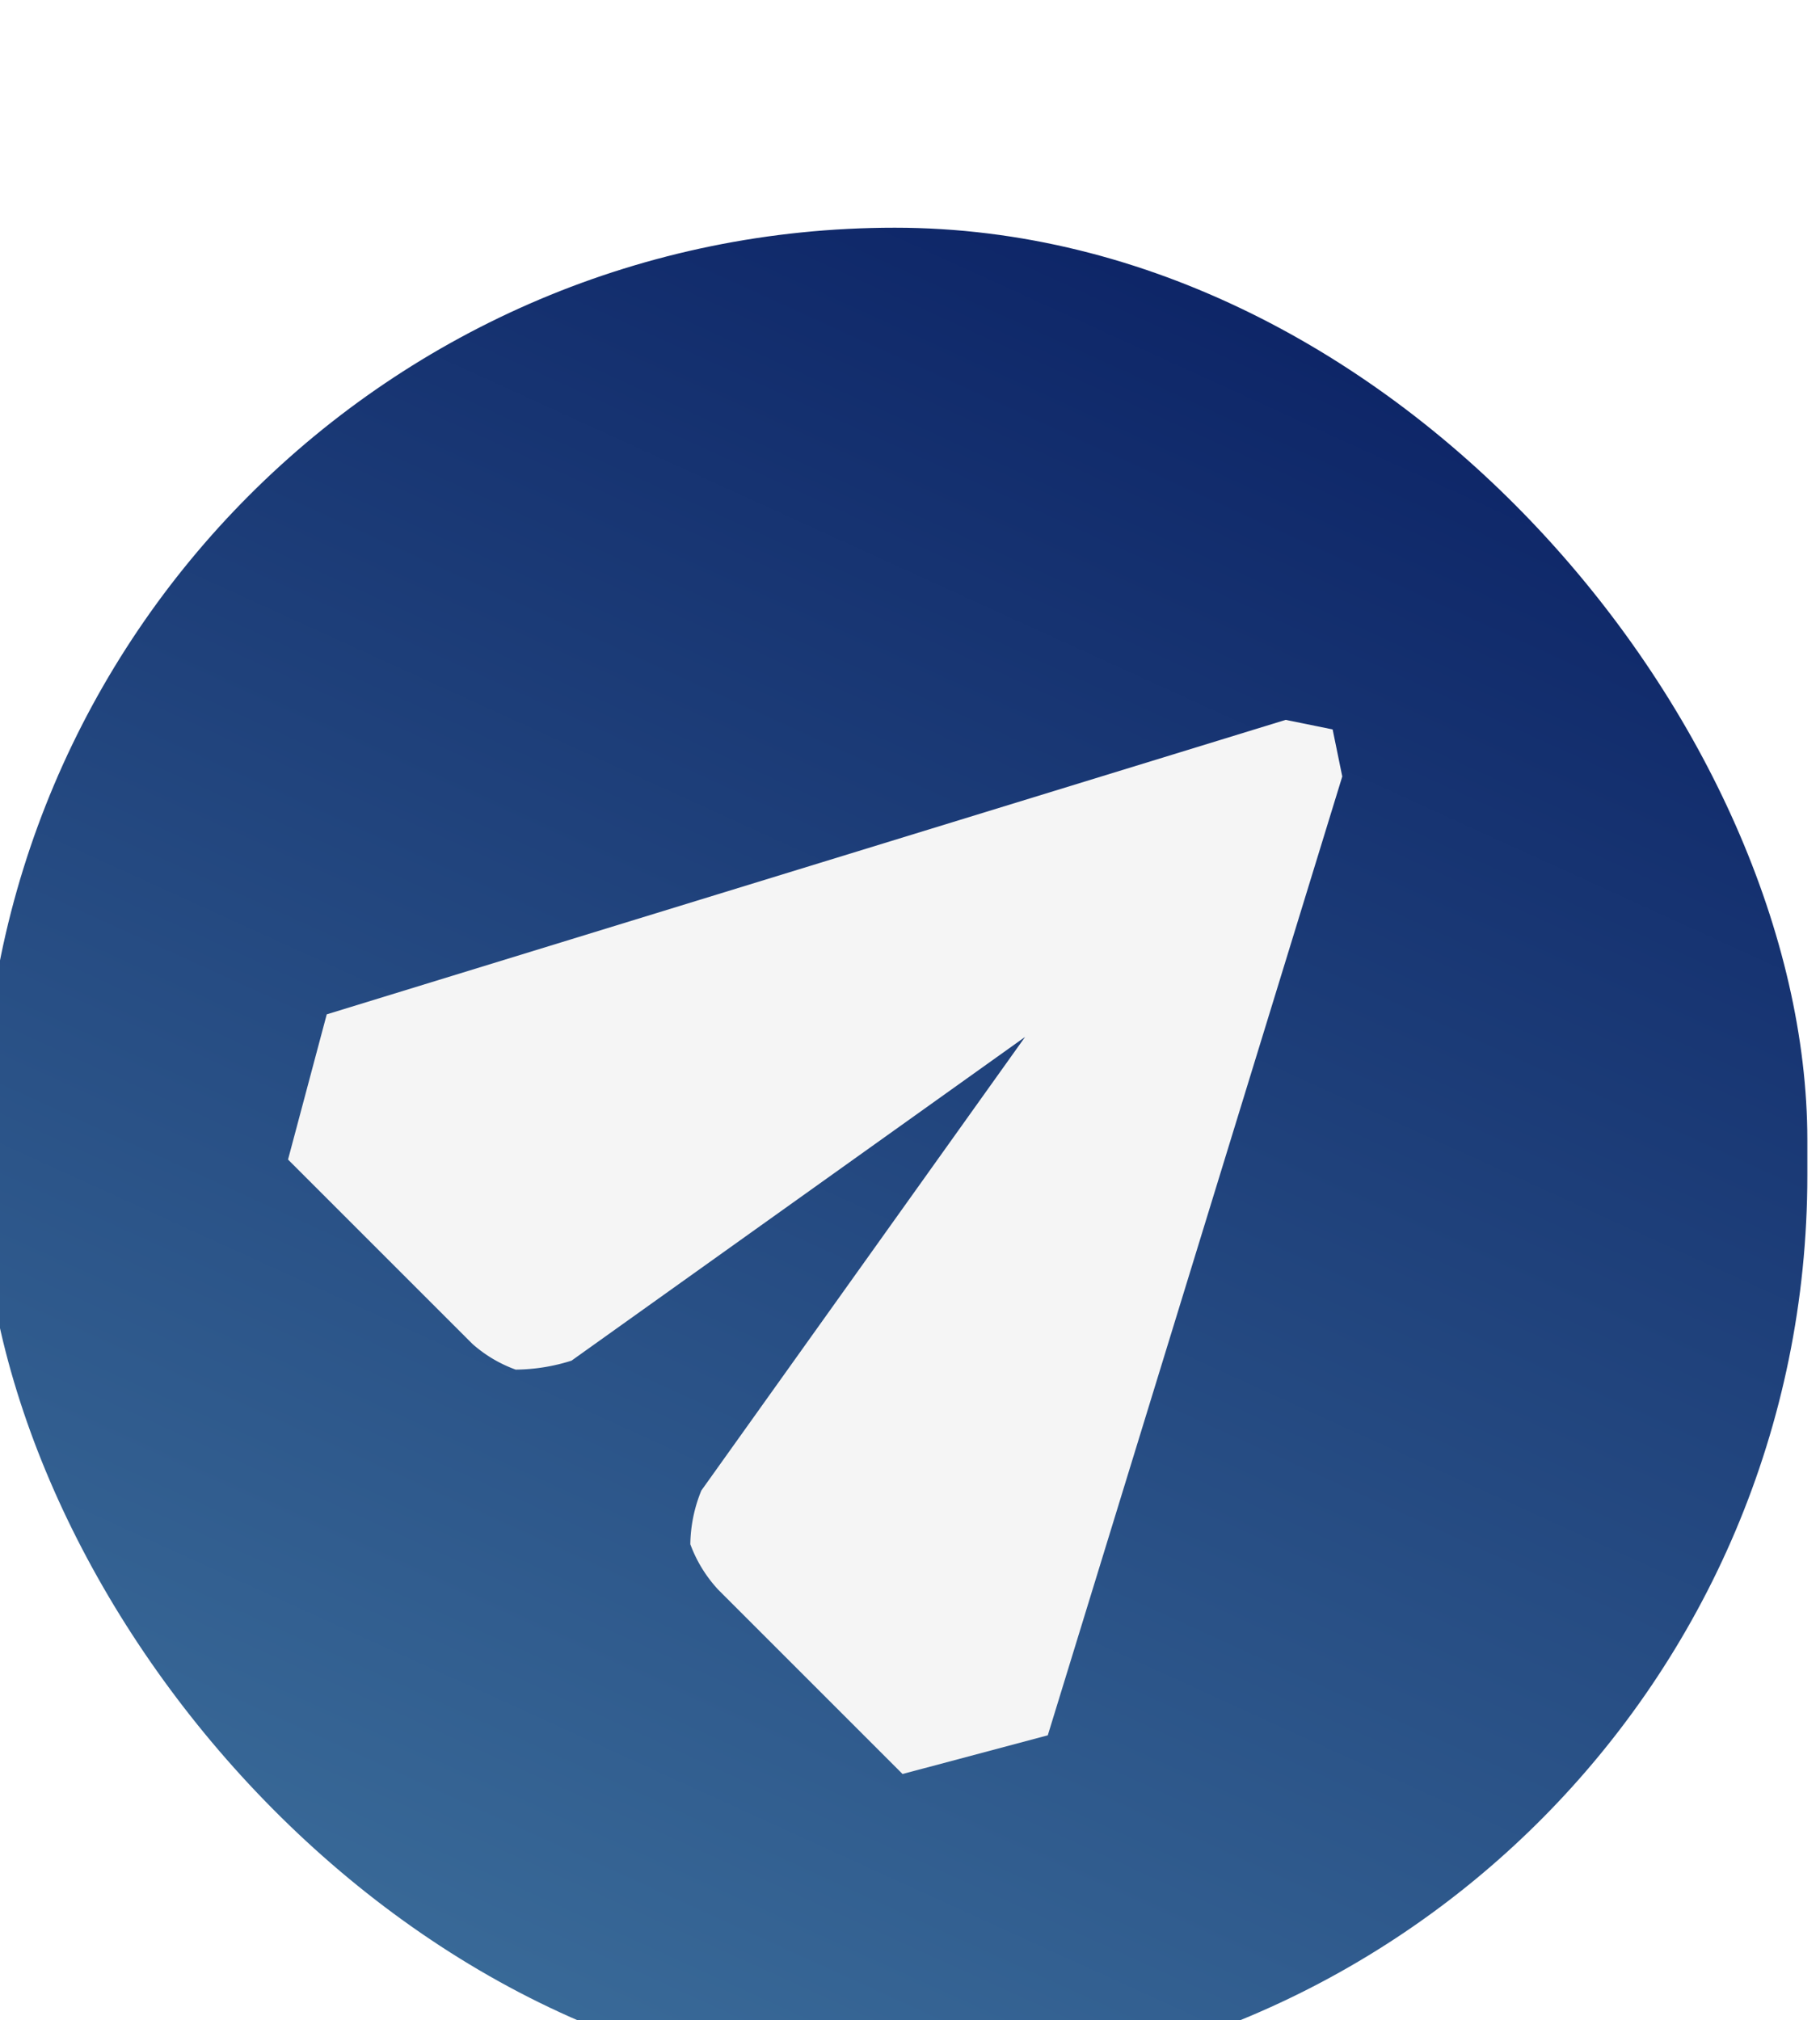 <svg id="blueSendMessage-icon" xmlns="http://www.w3.org/2000/svg" xmlns:xlink="http://www.w3.org/1999/xlink" width="54.481" height="60.481" viewBox="0 0 54.481 60.481">
  <defs>
    <clipPath id="clip-path">
      <rect x="38" y="34" width="54.481" height="60.481" fill="none"/>
    </clipPath>
    <linearGradient id="linear-gradient" x1="0.951" y1="-0.065" x2="0.275" y2="1.418" gradientUnits="objectBoundingBox">
      <stop offset="0" stop-color="#05185e"/>
      <stop offset="1" stop-color="#4b86ac"/>
    </linearGradient>
    <filter id="Rectangle_511" x="-23.03" y="-15.683" width="99.632" height="100.688" filterUnits="userSpaceOnUse">
      <feOffset dy="7" input="SourceAlpha"/>
      <feGaussianBlur stdDeviation="7.5" result="blur"/>
      <feFlood flood-opacity="0.2"/>
      <feComposite operator="in" in2="blur"/>
      <feComposite in="SourceGraphic"/>
    </filter>
    <filter id="Path_2" x="-15.5" y="-11.5" width="88.481" height="88.481" filterUnits="userSpaceOnUse">
      <feOffset dy="7" input="SourceAlpha"/>
      <feGaussianBlur stdDeviation="7.5" result="blur-2"/>
      <feFlood flood-opacity="0.2"/>
      <feComposite operator="in" in2="blur-2"/>
      <feComposite in="SourceGraphic"/>
    </filter>
  </defs>
  <g id="Scroll_Group_4" data-name="Scroll Group 4" transform="translate(-38 -34)" clip-path="url(#clip-path)" style="isolation: isolate">
    <g id="blueSendMessage-icon-2" data-name="blueSendMessage-icon" transform="translate(37.47 33.817)">
      <g id="Component_499_2" data-name="Component 499 – 2">
        <g transform="matrix(1, 0, 0, 1, 0.53, 0.18)" filter="url(#Rectangle_511)">
          <rect id="Rectangle_511-2" data-name="Rectangle 511" width="54.632" height="55.688" rx="27.316" transform="translate(-0.53 -0.18)" fill="url(#linear-gradient)"/>
        </g>
        <g id="_Icons_Plane" data-name="_Icons / Plane" transform="translate(7.53 26.167) rotate(-45)">
          <g transform="matrix(0.71, 0.71, -0.71, 0.71, 13.42, -23.32)" filter="url(#Path_2)">
            <path id="Path_2-2" data-name="Path 2" d="M0,28.154V20.381a4.05,4.05,0,0,1,.37-1.545,4.366,4.366,0,0,1,1.364-.9l16.4-2.74H31.09L30.3,16.393,3.877,30.4ZM18.136,15.2l-16.4-2.739A5.623,5.623,0,0,1,.37,11.473,3.976,3.976,0,0,1,0,10.018V2.245L3.877,0,30.3,14.006,31.09,15.2Z" transform="translate(7 25.98) rotate(-45)" fill="#f5f5f5"/>
          </g>
        </g>
      </g>
    </g>
  </g>
</svg>
